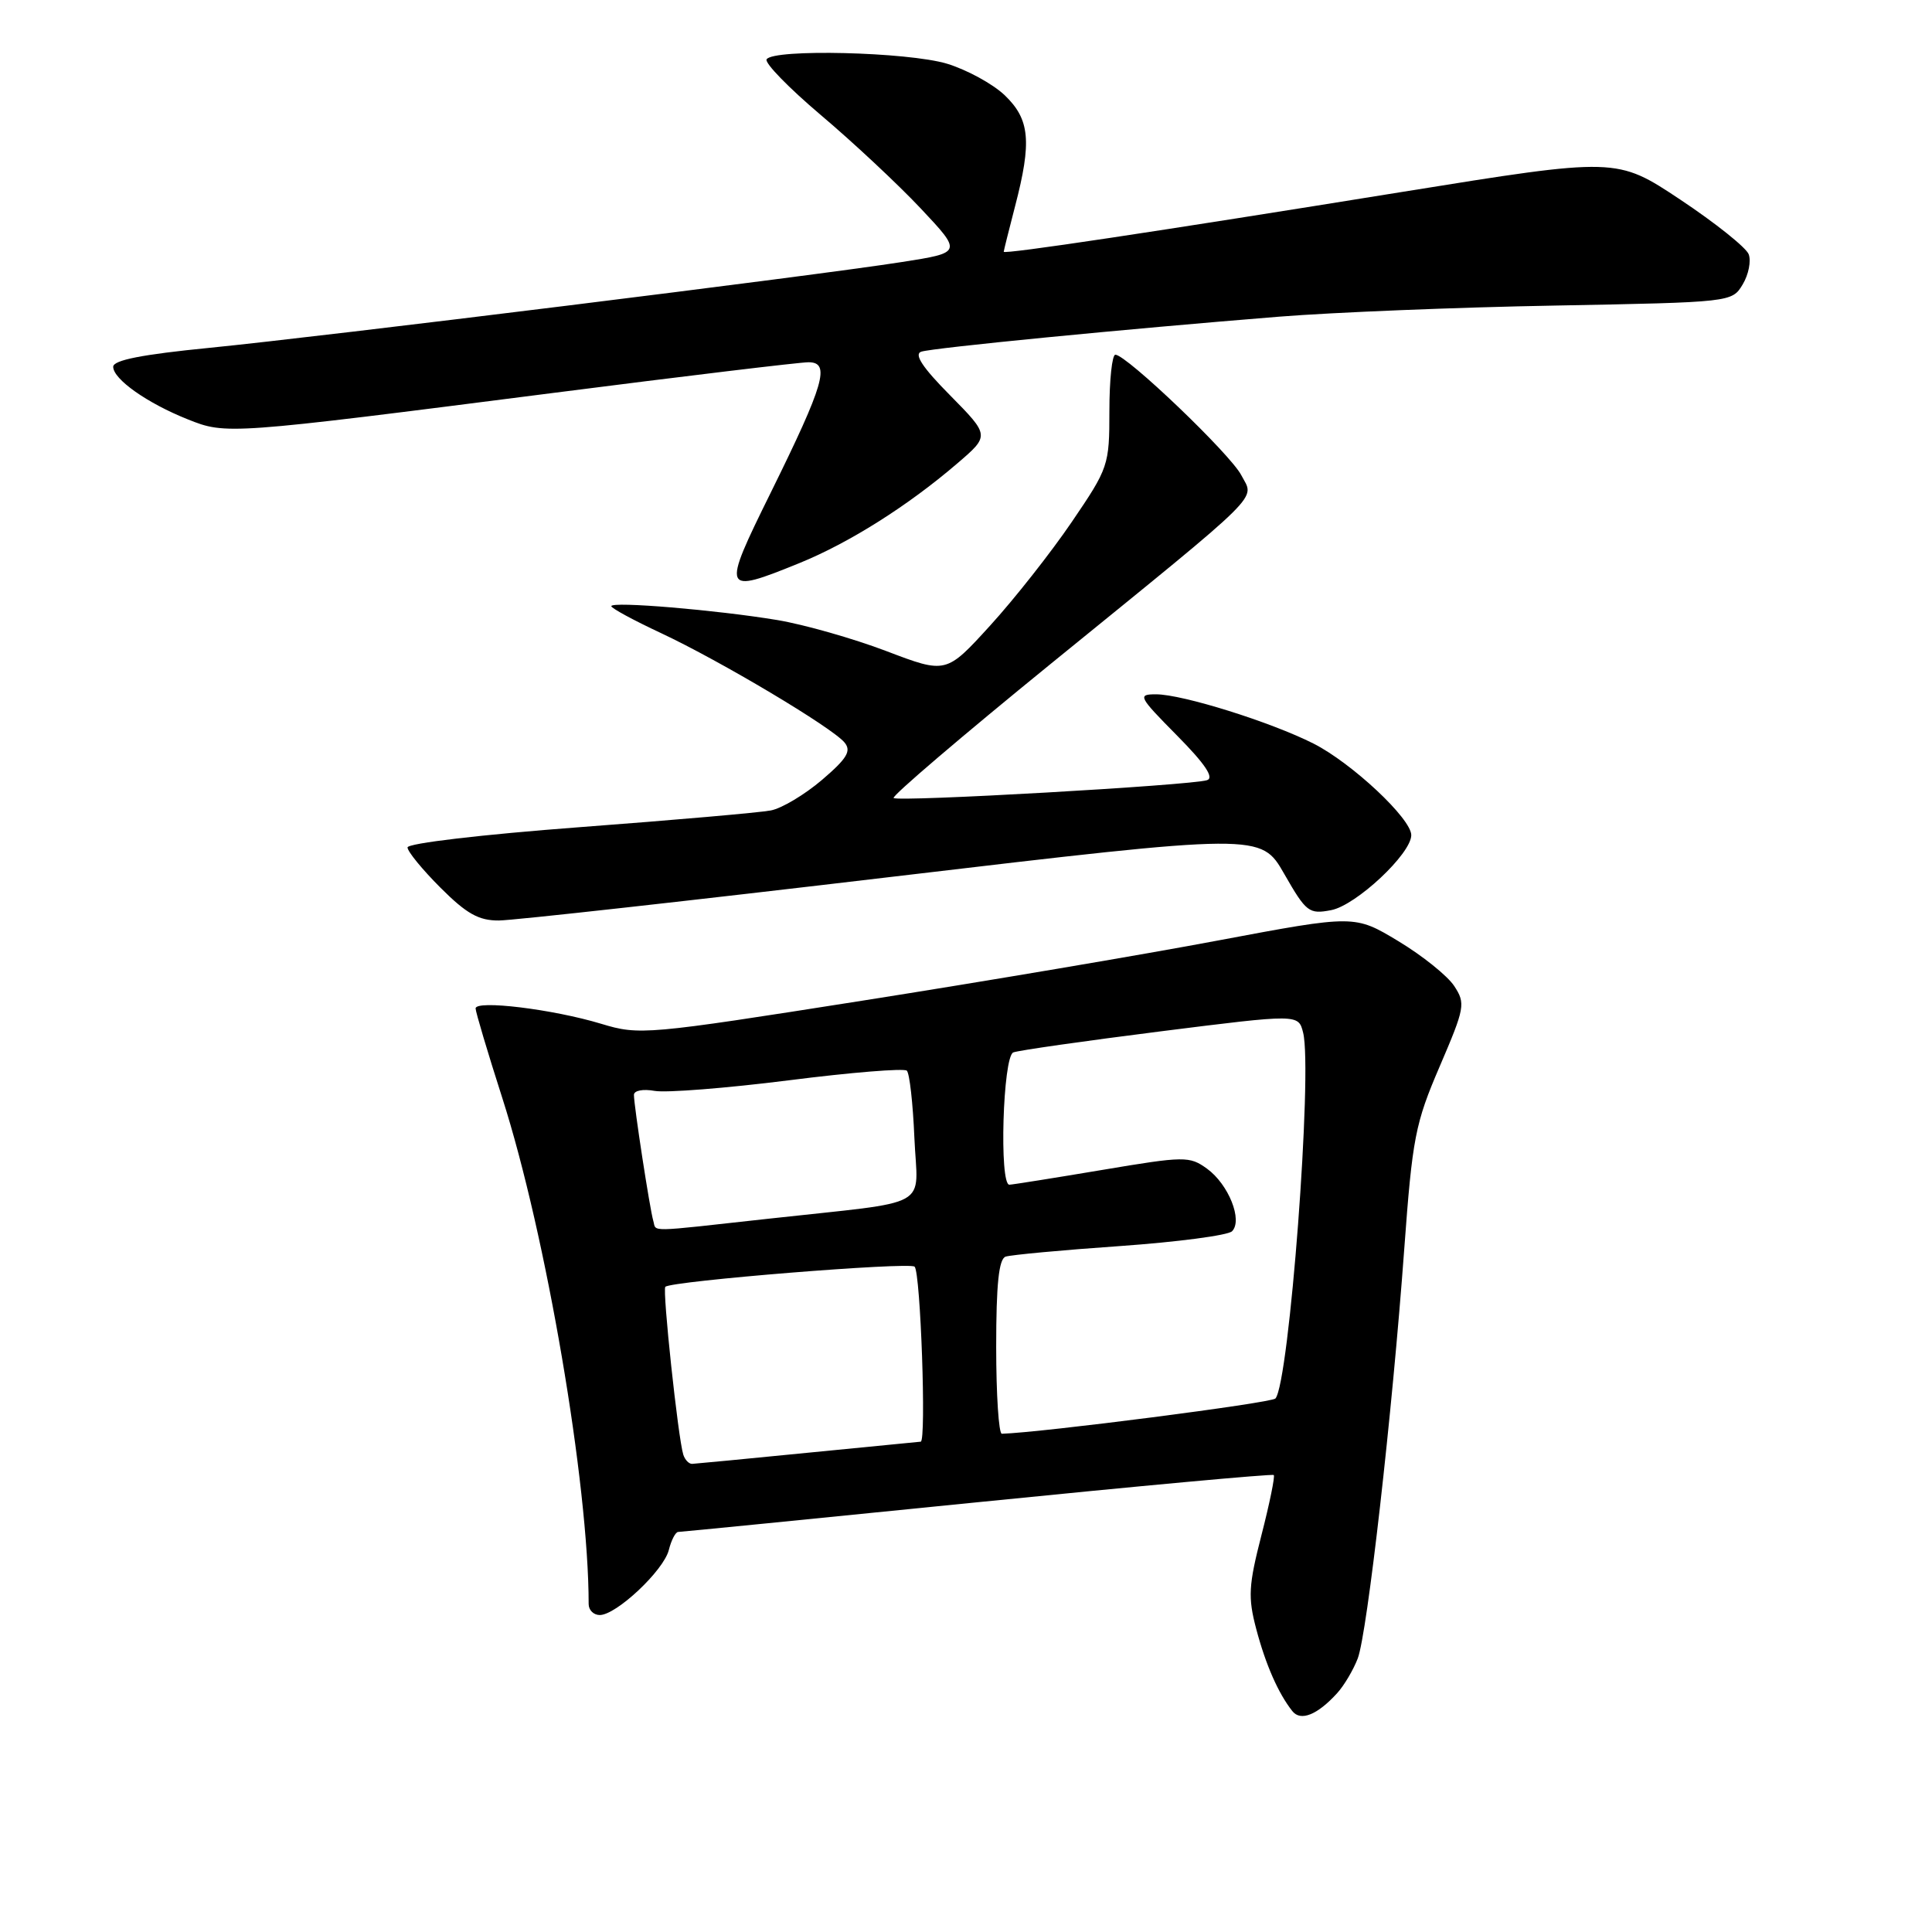 <?xml version="1.0" encoding="UTF-8" standalone="no"?>
<!DOCTYPE svg PUBLIC "-//W3C//DTD SVG 1.1//EN" "http://www.w3.org/Graphics/SVG/1.1/DTD/svg11.dtd" >
<svg xmlns="http://www.w3.org/2000/svg" xmlns:xlink="http://www.w3.org/1999/xlink" version="1.1" viewBox="0 0 256 256">
 <g >
 <path fill="currentColor"
d=" M 177.19 224.34 C 178.11 223.33 179.33 221.26 179.91 219.75 C 181.17 216.41 184.47 187.41 186.07 165.50 C 187.15 150.76 187.52 148.86 190.77 141.30 C 194.11 133.51 194.21 132.97 192.69 130.65 C 191.80 129.30 188.48 126.63 185.29 124.71 C 179.50 121.22 179.50 121.22 161.50 124.60 C 151.60 126.47 130.30 130.07 114.17 132.61 C 85.59 137.11 84.72 137.19 79.67 135.66 C 73.26 133.72 62.99 132.47 63.02 133.63 C 63.03 134.11 64.62 139.45 66.56 145.50 C 72.37 163.63 78.00 196.64 78.00 212.55 C 78.00 213.35 78.66 214.00 79.47 214.00 C 81.67 214.00 87.93 208.11 88.62 205.39 C 88.95 204.07 89.51 203.00 89.86 202.99 C 90.21 202.99 108.04 201.22 129.48 199.06 C 150.92 196.90 168.61 195.27 168.78 195.45 C 168.96 195.63 168.23 199.21 167.15 203.41 C 165.44 210.07 165.35 211.65 166.45 215.82 C 167.70 220.56 169.38 224.38 171.24 226.73 C 172.34 228.13 174.57 227.23 177.19 224.34 Z  M 118.29 116.17 C 167.08 110.40 167.08 110.40 170.17 115.80 C 173.08 120.88 173.45 121.16 176.38 120.60 C 179.69 119.97 187.00 113.12 187.00 110.66 C 187.00 108.47 179.12 101.10 174.05 98.53 C 168.40 95.67 156.67 92.00 153.18 92.00 C 150.70 92.00 150.85 92.29 155.96 97.46 C 159.69 101.23 160.92 103.07 159.93 103.38 C 157.75 104.07 118.94 106.28 118.41 105.74 C 118.15 105.48 127.52 97.49 139.22 87.97 C 167.99 64.58 166.22 66.32 164.48 62.97 C 163.05 60.19 149.25 47.00 147.79 47.00 C 147.36 47.00 147.00 50.34 147.00 54.42 C 147.00 61.67 146.89 62.00 142.01 69.17 C 139.27 73.20 134.40 79.38 131.20 82.89 C 125.37 89.29 125.37 89.29 117.44 86.27 C 113.07 84.61 106.58 82.76 103.00 82.16 C 94.99 80.83 81.00 79.65 81.00 80.32 C 81.00 80.59 83.97 82.20 87.61 83.90 C 95.46 87.58 110.25 96.39 111.90 98.38 C 112.84 99.51 112.25 100.49 108.92 103.34 C 106.63 105.29 103.58 107.12 102.13 107.39 C 100.68 107.67 89.26 108.67 76.75 109.61 C 63.88 110.58 54.00 111.74 54.00 112.29 C 54.00 112.83 55.97 115.23 58.37 117.63 C 61.83 121.09 63.44 121.99 66.12 121.97 C 67.98 121.96 91.46 119.35 118.29 116.17 Z  M 105.96 74.60 C 112.53 71.92 120.28 67.04 126.83 61.42 C 131.15 57.72 131.15 57.72 125.90 52.39 C 122.23 48.69 121.08 46.93 122.07 46.60 C 123.63 46.09 148.97 43.61 169.50 41.96 C 176.65 41.39 193.07 40.72 206.00 40.49 C 229.45 40.05 229.50 40.05 230.92 37.68 C 231.70 36.38 232.05 34.58 231.71 33.69 C 231.37 32.80 227.30 29.55 222.66 26.46 C 214.22 20.85 214.22 20.85 185.86 25.42 C 153.07 30.72 133.00 33.73 133.00 33.36 C 133.00 33.21 133.68 30.51 134.50 27.34 C 136.74 18.75 136.46 15.82 133.14 12.63 C 131.56 11.12 128.11 9.24 125.48 8.44 C 120.27 6.88 102.46 6.45 101.58 7.86 C 101.29 8.34 104.53 11.66 108.77 15.25 C 113.02 18.84 118.97 24.40 122.00 27.62 C 127.50 33.47 127.50 33.47 119.50 34.72 C 108.07 36.52 42.88 44.59 27.75 46.09 C 18.83 46.97 15.00 47.72 15.00 48.60 C 15.00 50.24 19.50 53.42 24.87 55.56 C 29.96 57.60 30.14 57.59 73.27 52.07 C 90.74 49.83 105.98 48.00 107.13 48.00 C 110.07 48.00 109.23 50.88 102.14 65.25 C 95.57 78.56 95.66 78.78 105.96 74.60 Z  M 90.54 192.75 C 89.85 190.57 87.75 170.92 88.16 170.51 C 88.93 169.74 120.51 167.19 121.19 167.84 C 121.98 168.60 122.76 190.99 122.00 191.03 C 121.72 191.05 114.97 191.71 107.00 192.50 C 99.03 193.29 92.15 193.95 91.72 193.97 C 91.29 193.99 90.76 193.44 90.54 192.75 Z  M 132.00 178.47 C 132.00 170.14 132.35 166.82 133.25 166.51 C 133.94 166.28 140.75 165.64 148.39 165.11 C 156.02 164.57 162.71 163.69 163.25 163.15 C 164.70 161.70 162.79 156.93 159.94 154.86 C 157.61 153.18 157.00 153.18 146.00 155.03 C 139.68 156.09 134.16 156.97 133.75 156.98 C 132.38 157.02 132.88 139.98 134.27 139.45 C 134.96 139.18 143.75 137.93 153.79 136.66 C 172.05 134.36 172.05 134.36 172.67 136.83 C 173.95 141.94 170.83 183.24 169.00 185.31 C 168.47 185.90 138.05 189.82 132.75 189.98 C 132.34 189.99 132.00 184.81 132.00 178.47 Z  M 86.56 161.75 C 86.11 160.23 84.00 146.53 84.00 145.08 C 84.00 144.50 85.20 144.27 86.75 144.55 C 88.26 144.82 96.25 144.19 104.50 143.15 C 112.75 142.10 119.79 141.53 120.16 141.87 C 120.52 142.22 120.97 146.21 121.16 150.75 C 121.57 160.36 123.94 159.04 101.80 161.49 C 85.40 163.30 87.02 163.27 86.56 161.75 Z "/>
</g>
</svg>